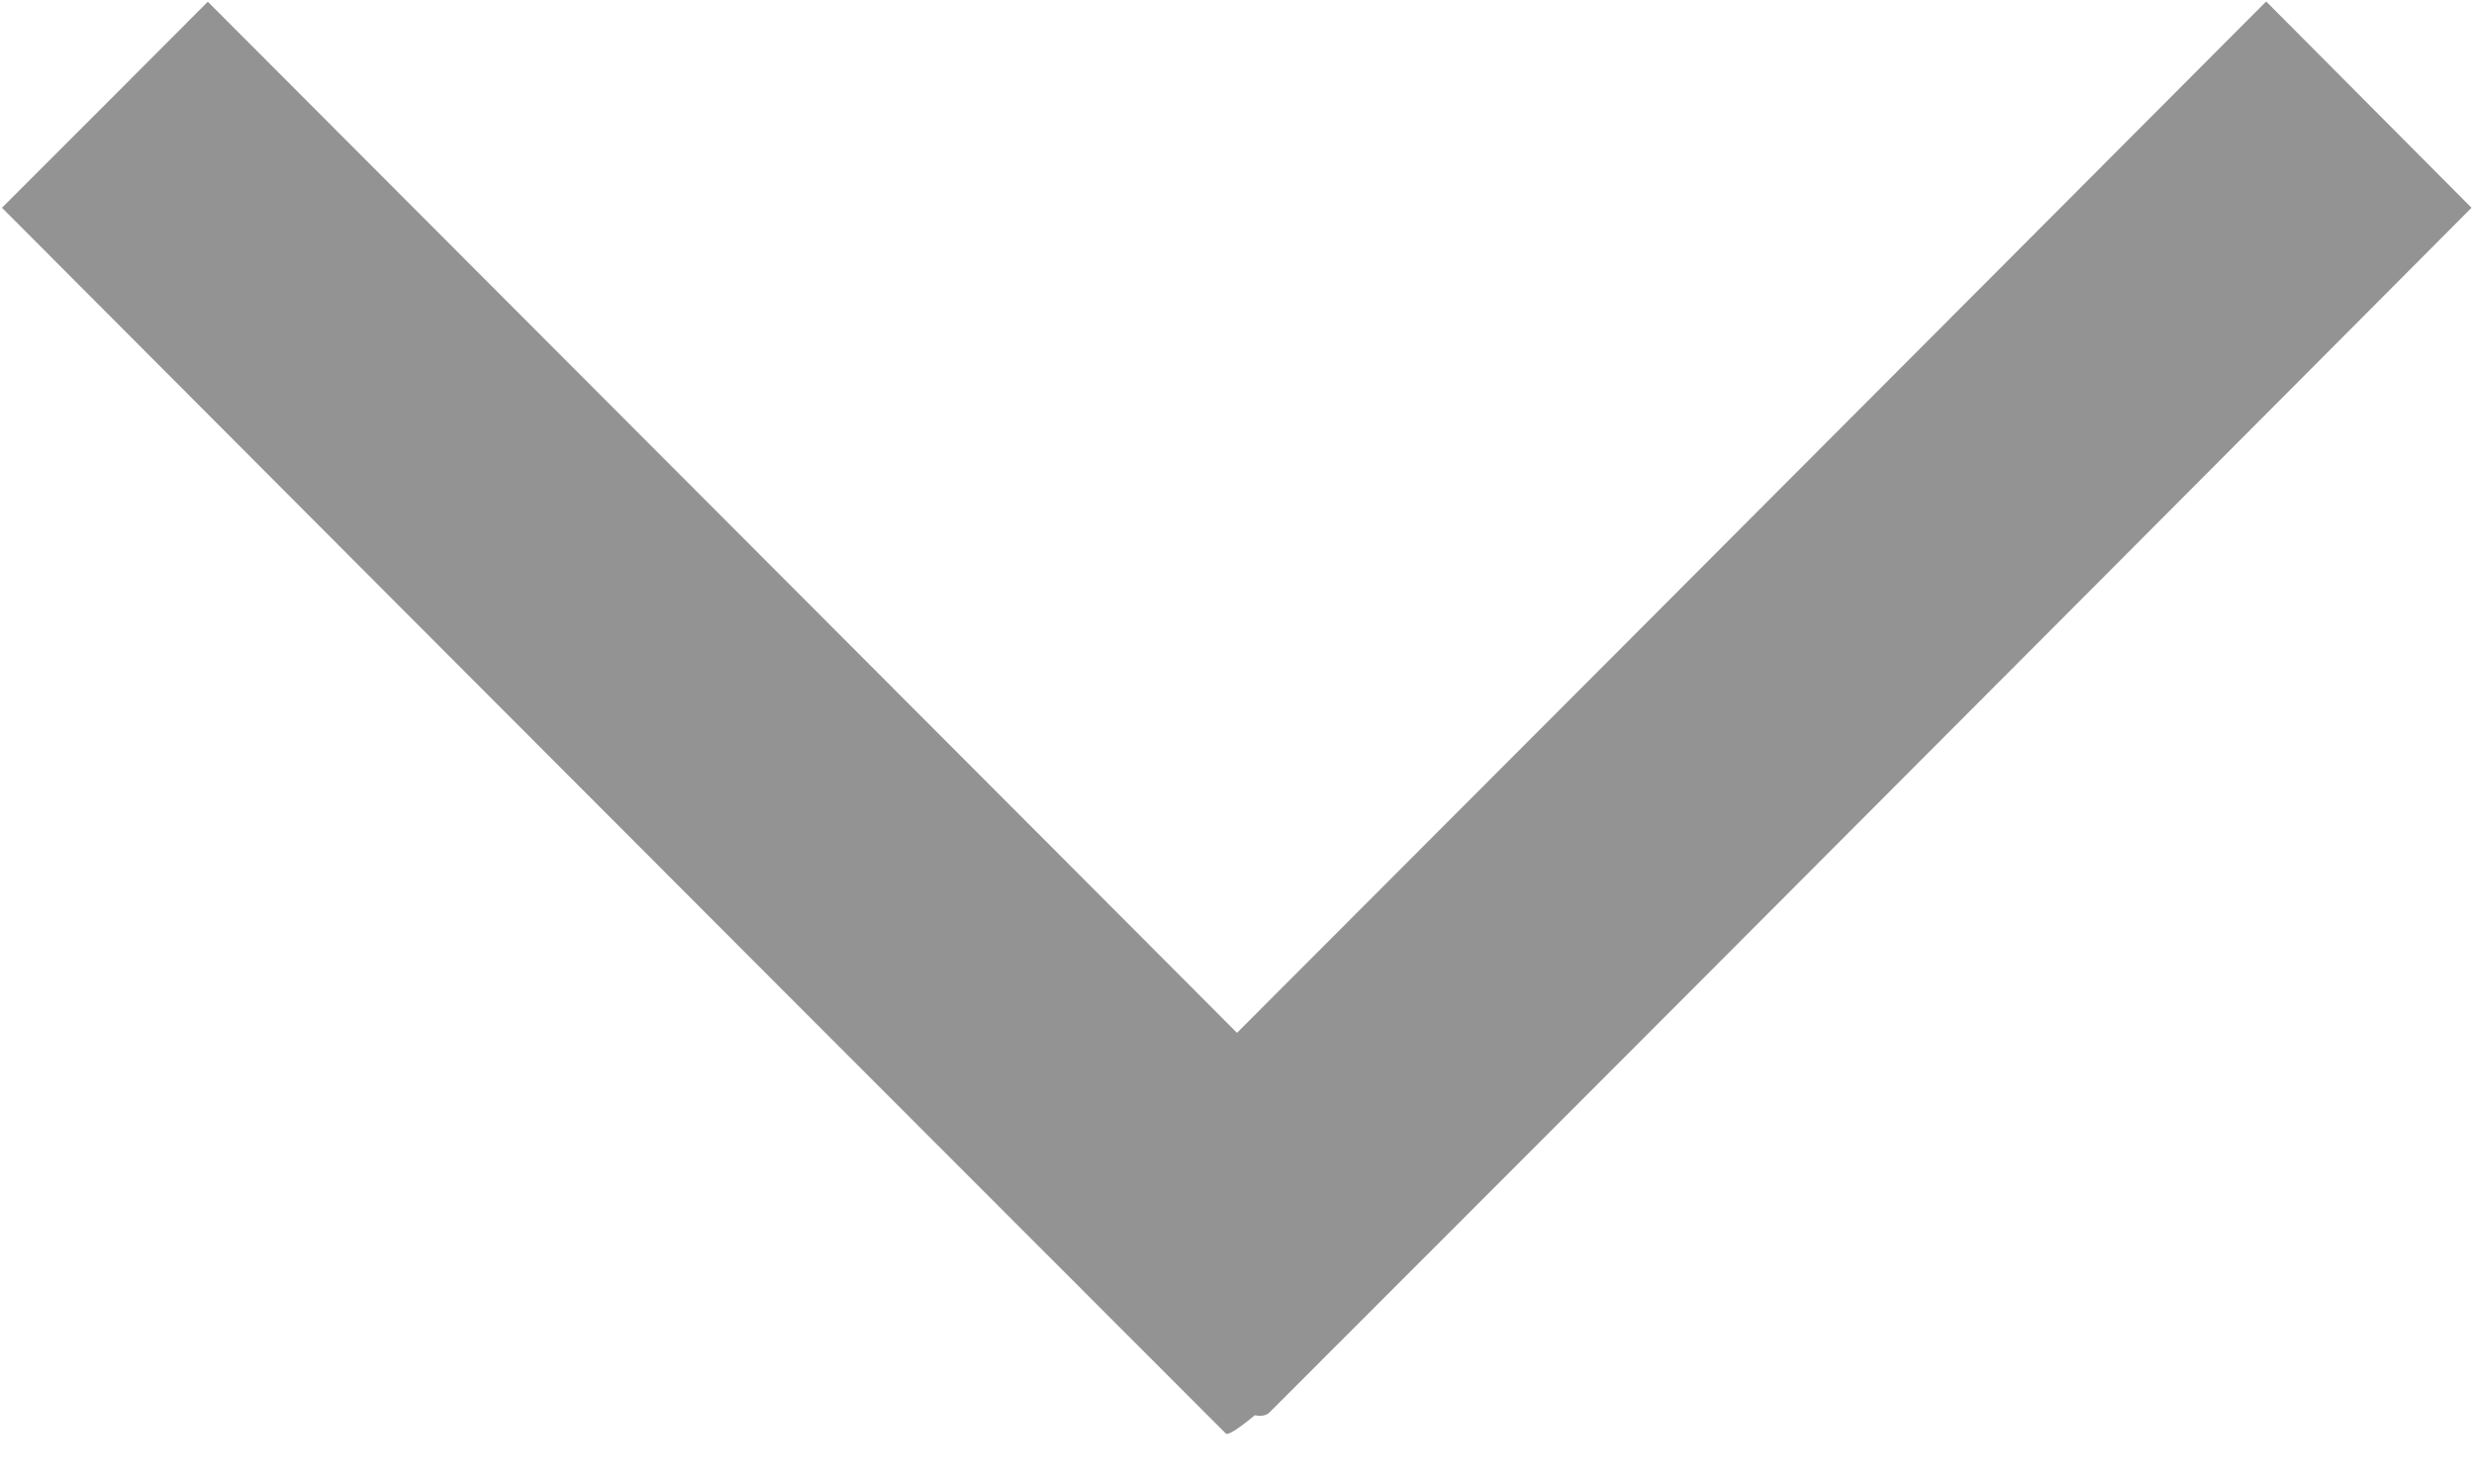<svg xmlns="http://www.w3.org/2000/svg" width="10" height="6" viewBox="0 0 10 6"><g><g><path fill="#939393" d="M.84.007l3.492 3.499.668.67C7.142 2.031 9.16.006 9.16.006l.83.834S7.513 3.329 5.132 5.71c-.014.014-.035.017-.06.012-.064.053-.108.082-.117.074C2.548 3.389.008.84.008.84L.425.423.84.007z"/></g></g></svg>